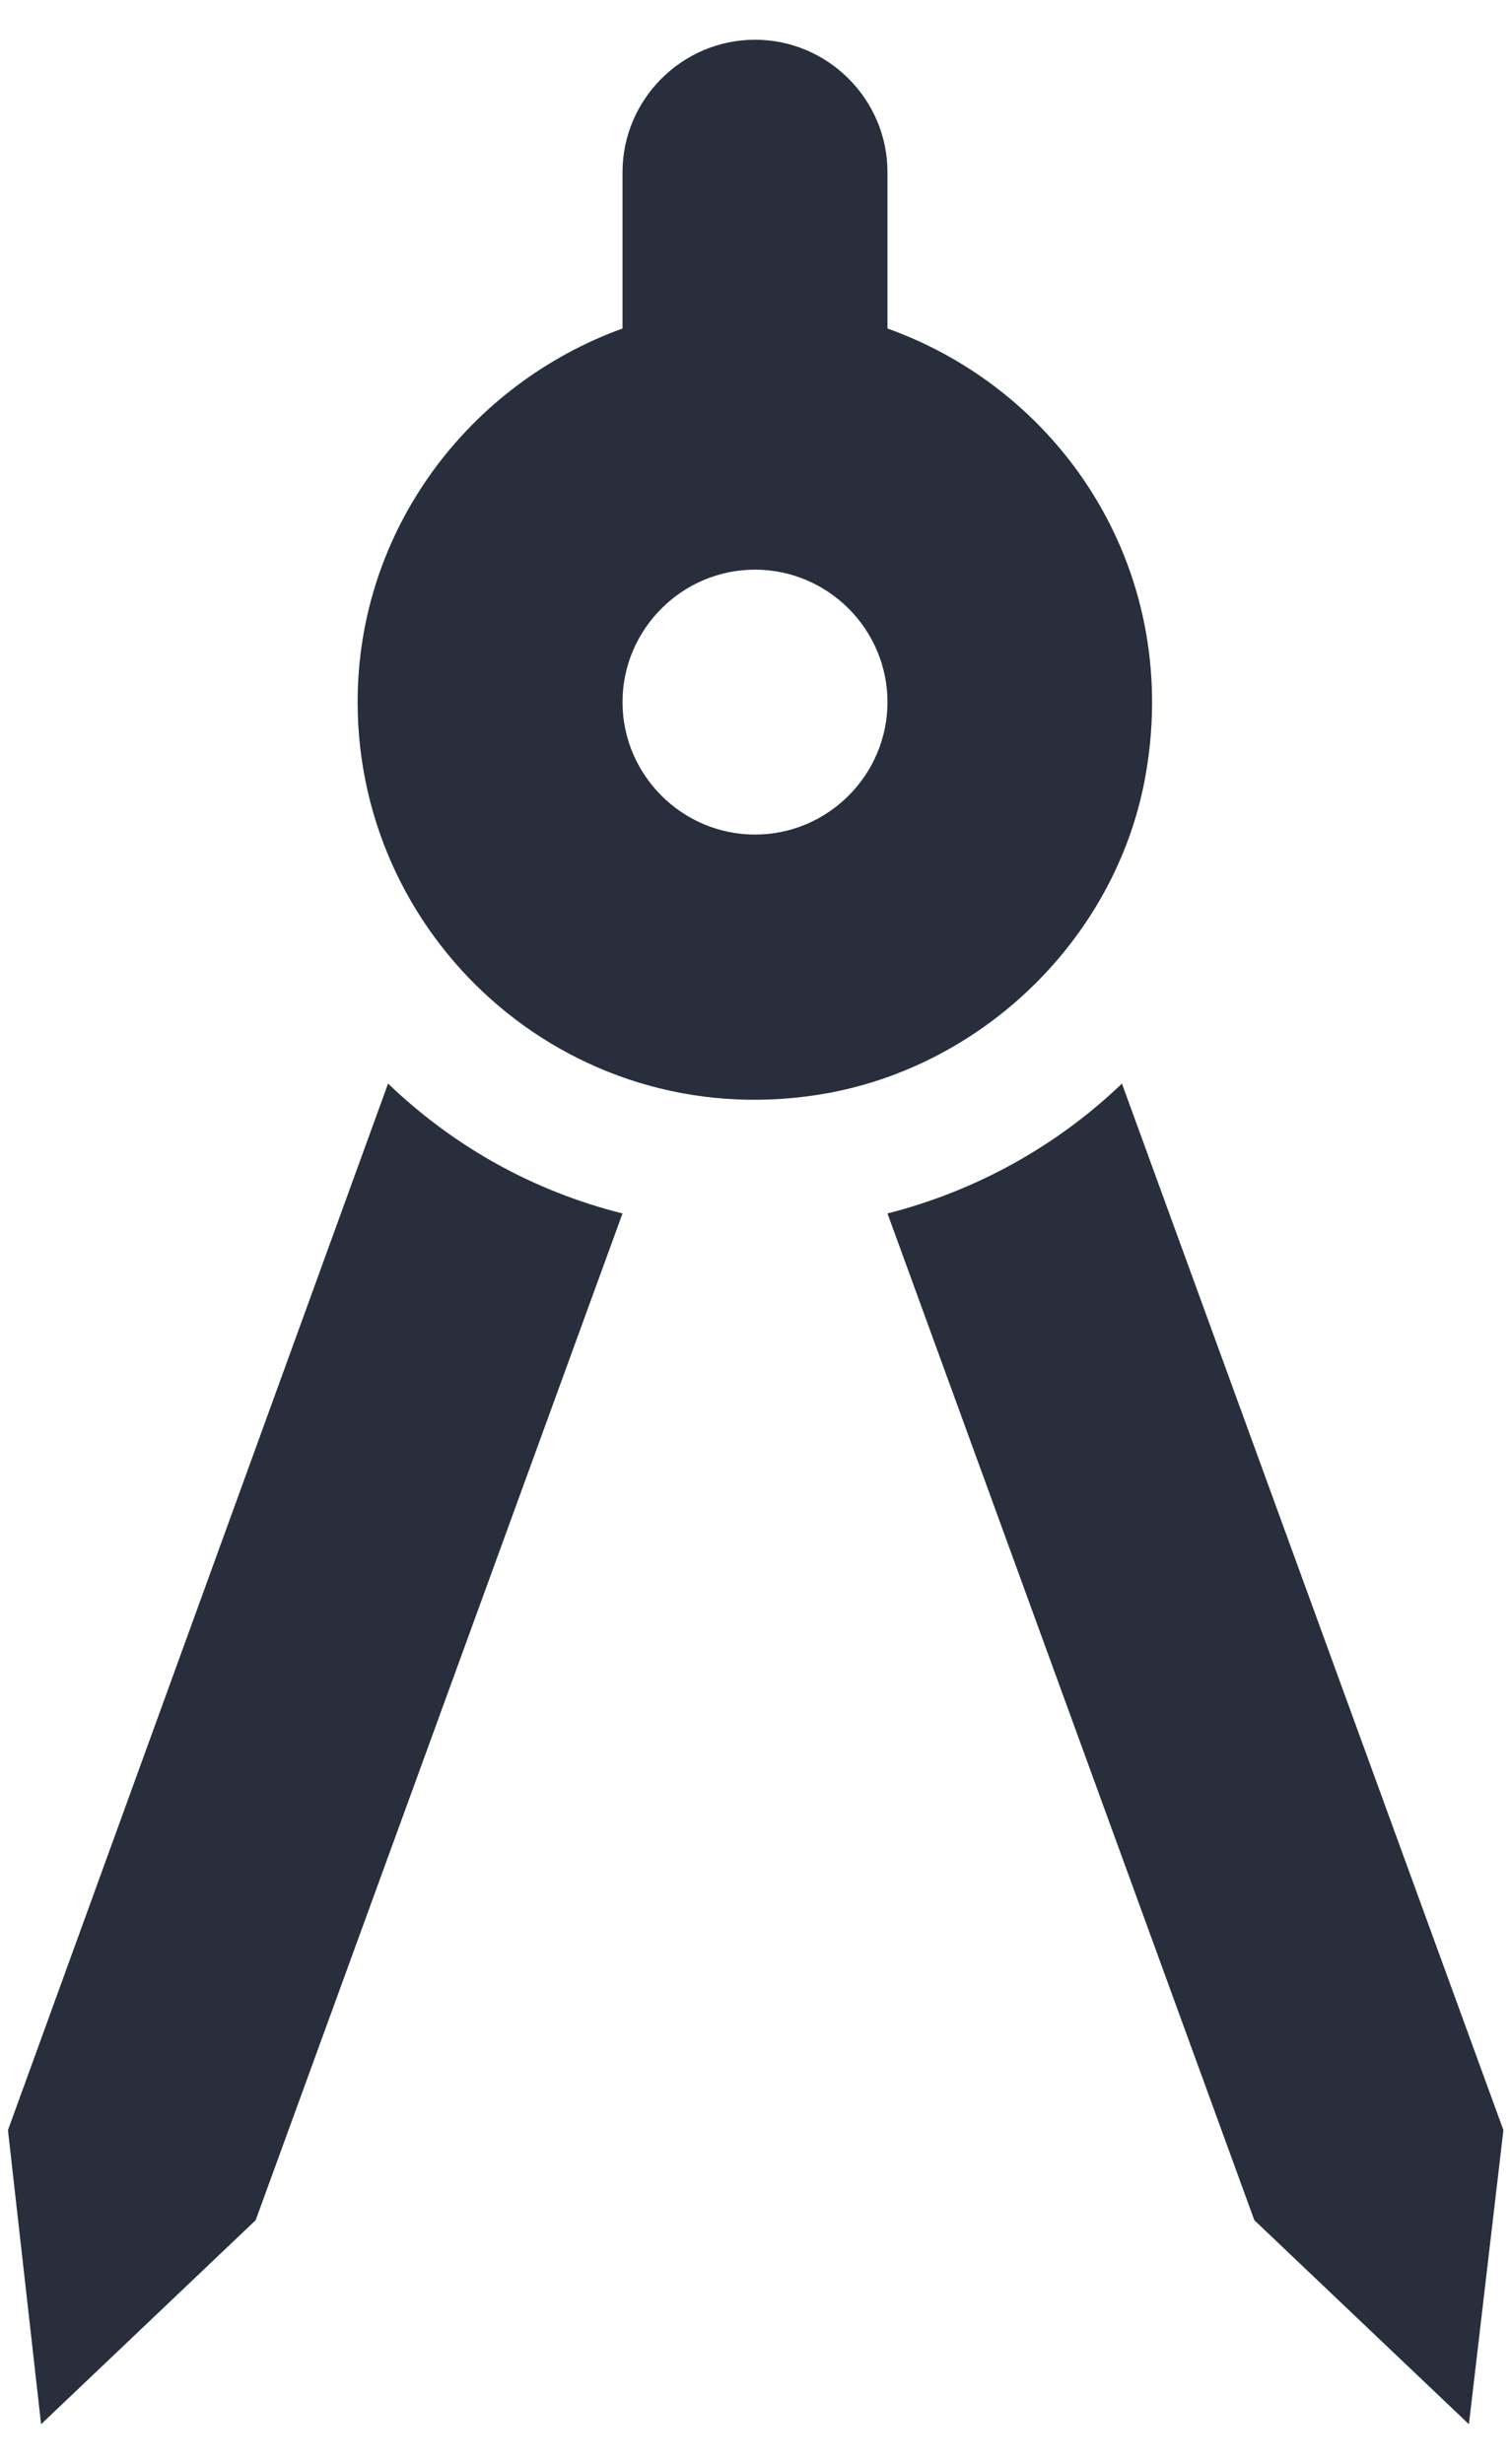 <svg width="19" height="31" viewBox="0 0 19 31" fill="none" xmlns="http://www.w3.org/2000/svg">
<path d="M0.1 26.8L0.517 30.5L3.217 27.933L7.833 15.267C6.7 14.983 5.7 14.417 4.883 13.633L0.1 26.8ZM14.117 13.633C13.3 14.417 12.283 14.983 11.167 15.267L15.783 27.933L18.483 30.5L18.917 26.8L14.117 13.633ZM14.4 9.833C14.9 7.233 13.4 4.933 11.167 4.133V2.167C11.167 1.25 10.417 0.5 9.5 0.5C8.583 0.5 7.833 1.25 7.833 2.167V4.133C5.9 4.833 4.5 6.667 4.5 8.833C4.5 11.9 7.267 14.333 10.433 13.75C12.4 13.383 14.017 11.8 14.4 9.833ZM9.5 10.5C8.583 10.5 7.833 9.75 7.833 8.833C7.833 7.917 8.583 7.167 9.5 7.167C10.417 7.167 11.167 7.917 11.167 8.833C11.167 9.75 10.417 10.5 9.5 10.5Z" fill="#292E3D"/>
</svg>
